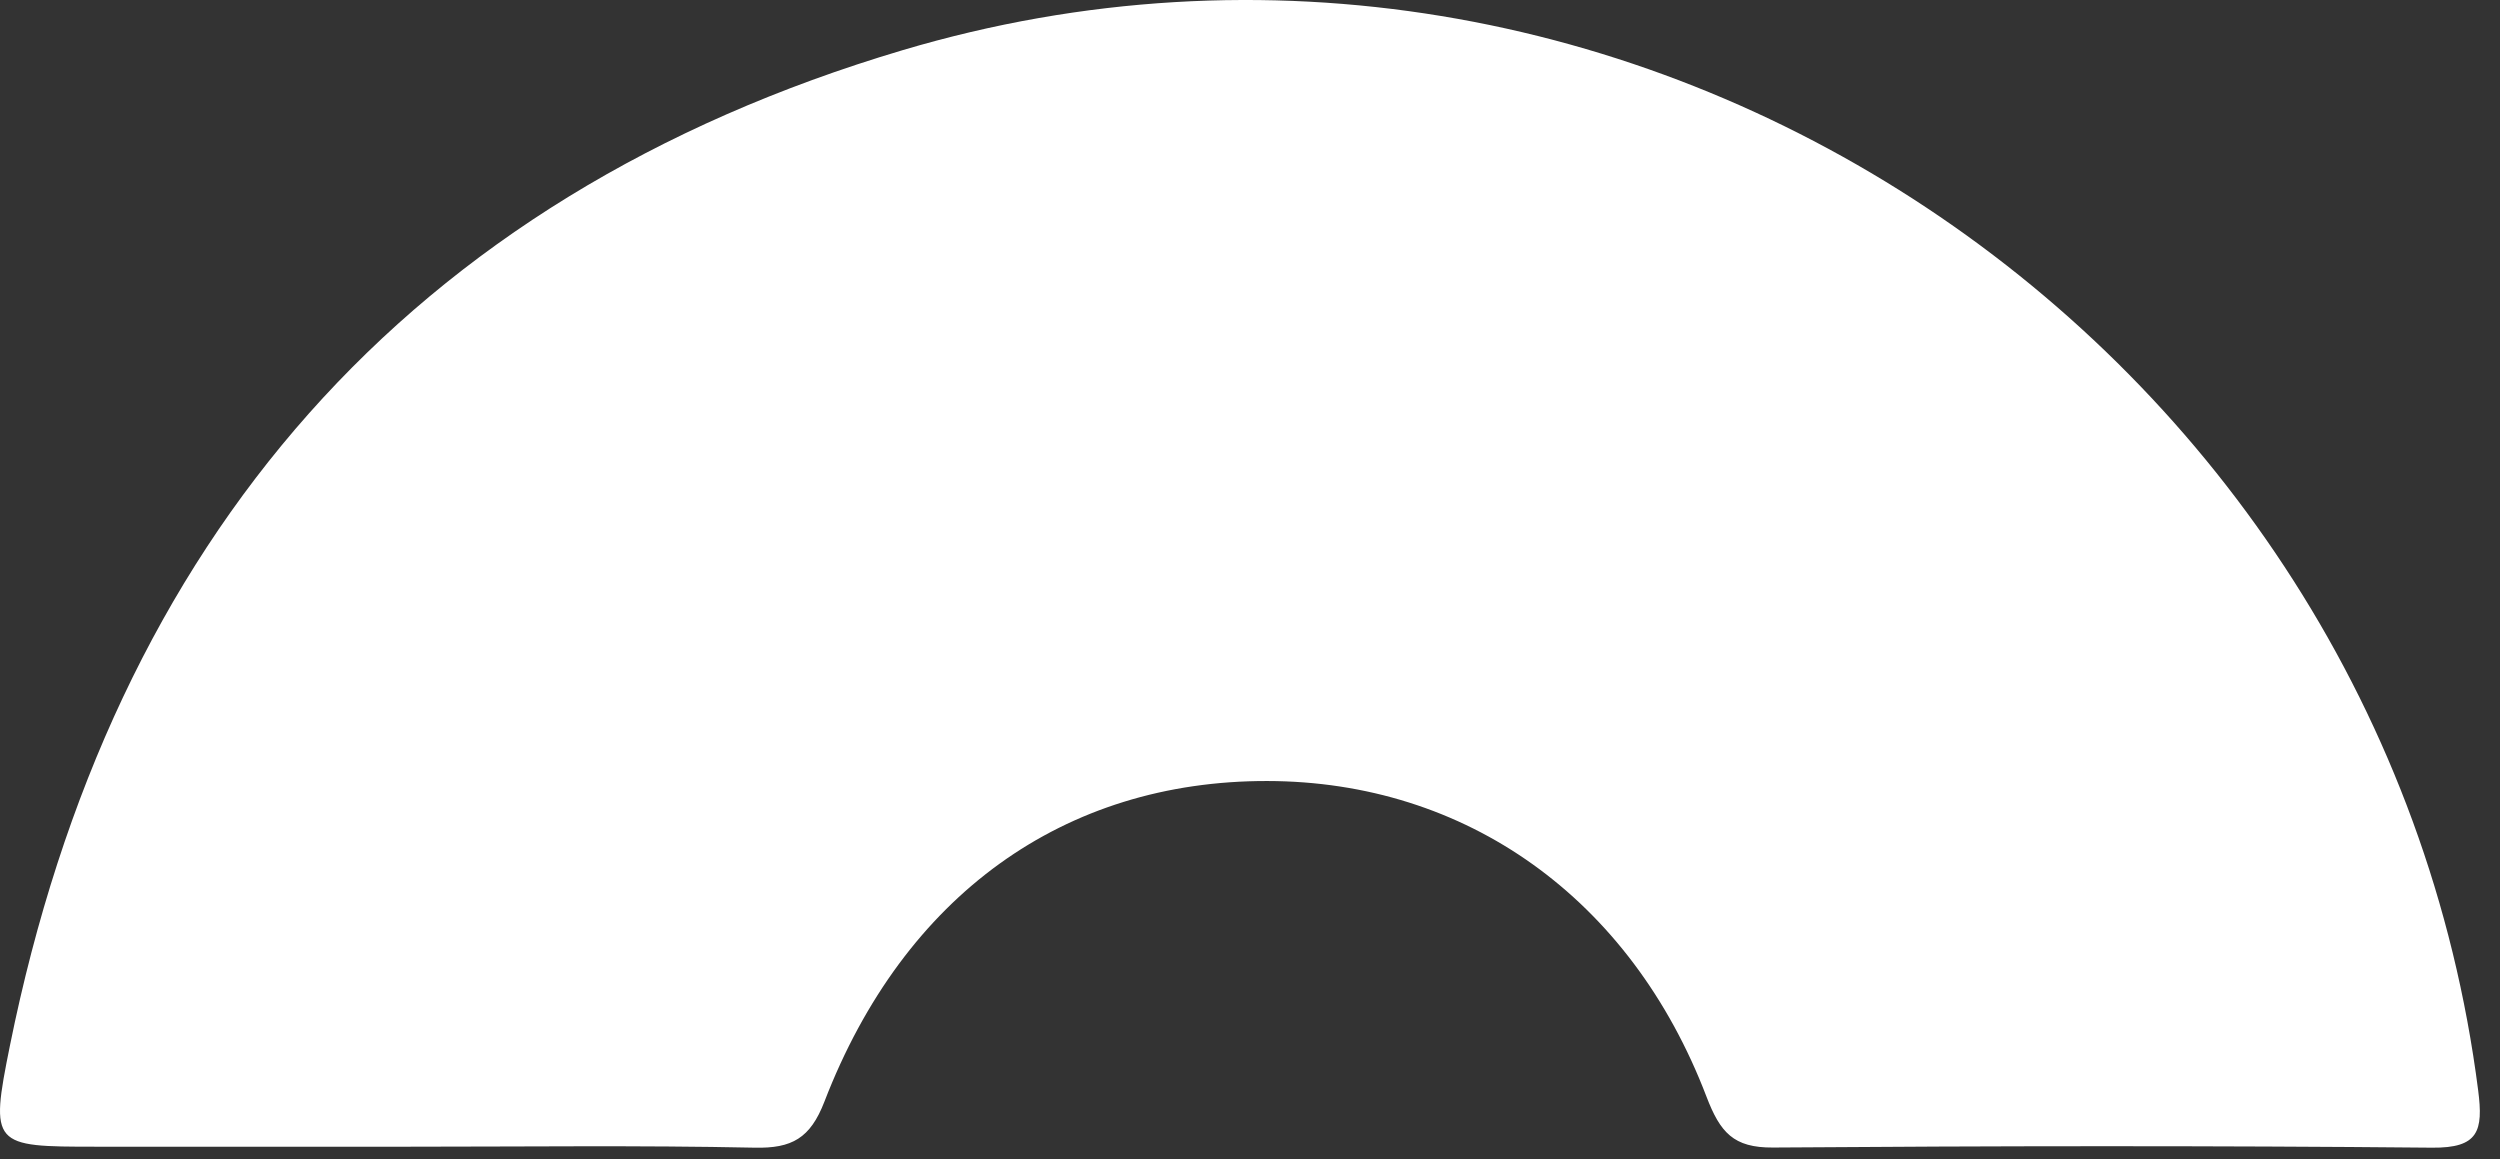 <svg width="69" height="32" viewBox="0 0 69 32" fill="none" xmlns="http://www.w3.org/2000/svg">
<rect x="0" y="0" width="69" height="32" fill="#333333" stroke="none"/>
<path d="M11.296 31.649C8.413 31.649 5.529 31.649 2.646 31.649C-0.206 31.649 -0.286 31.632 0.274 28.859C3.099 14.892 11.252 5.447 24.908 1.386C44.936 -4.572 65.75 9.361 68.398 30.099C68.54 31.214 68.411 31.689 67.123 31.676C61.063 31.618 54.998 31.627 48.934 31.672C47.841 31.68 47.477 31.254 47.099 30.268C45.002 24.777 40.453 21.565 34.975 21.556C29.373 21.547 24.953 24.701 22.754 30.405C22.363 31.418 21.856 31.698 20.83 31.676C17.653 31.609 14.472 31.649 11.296 31.649Z" fill="white"/>
</svg>
